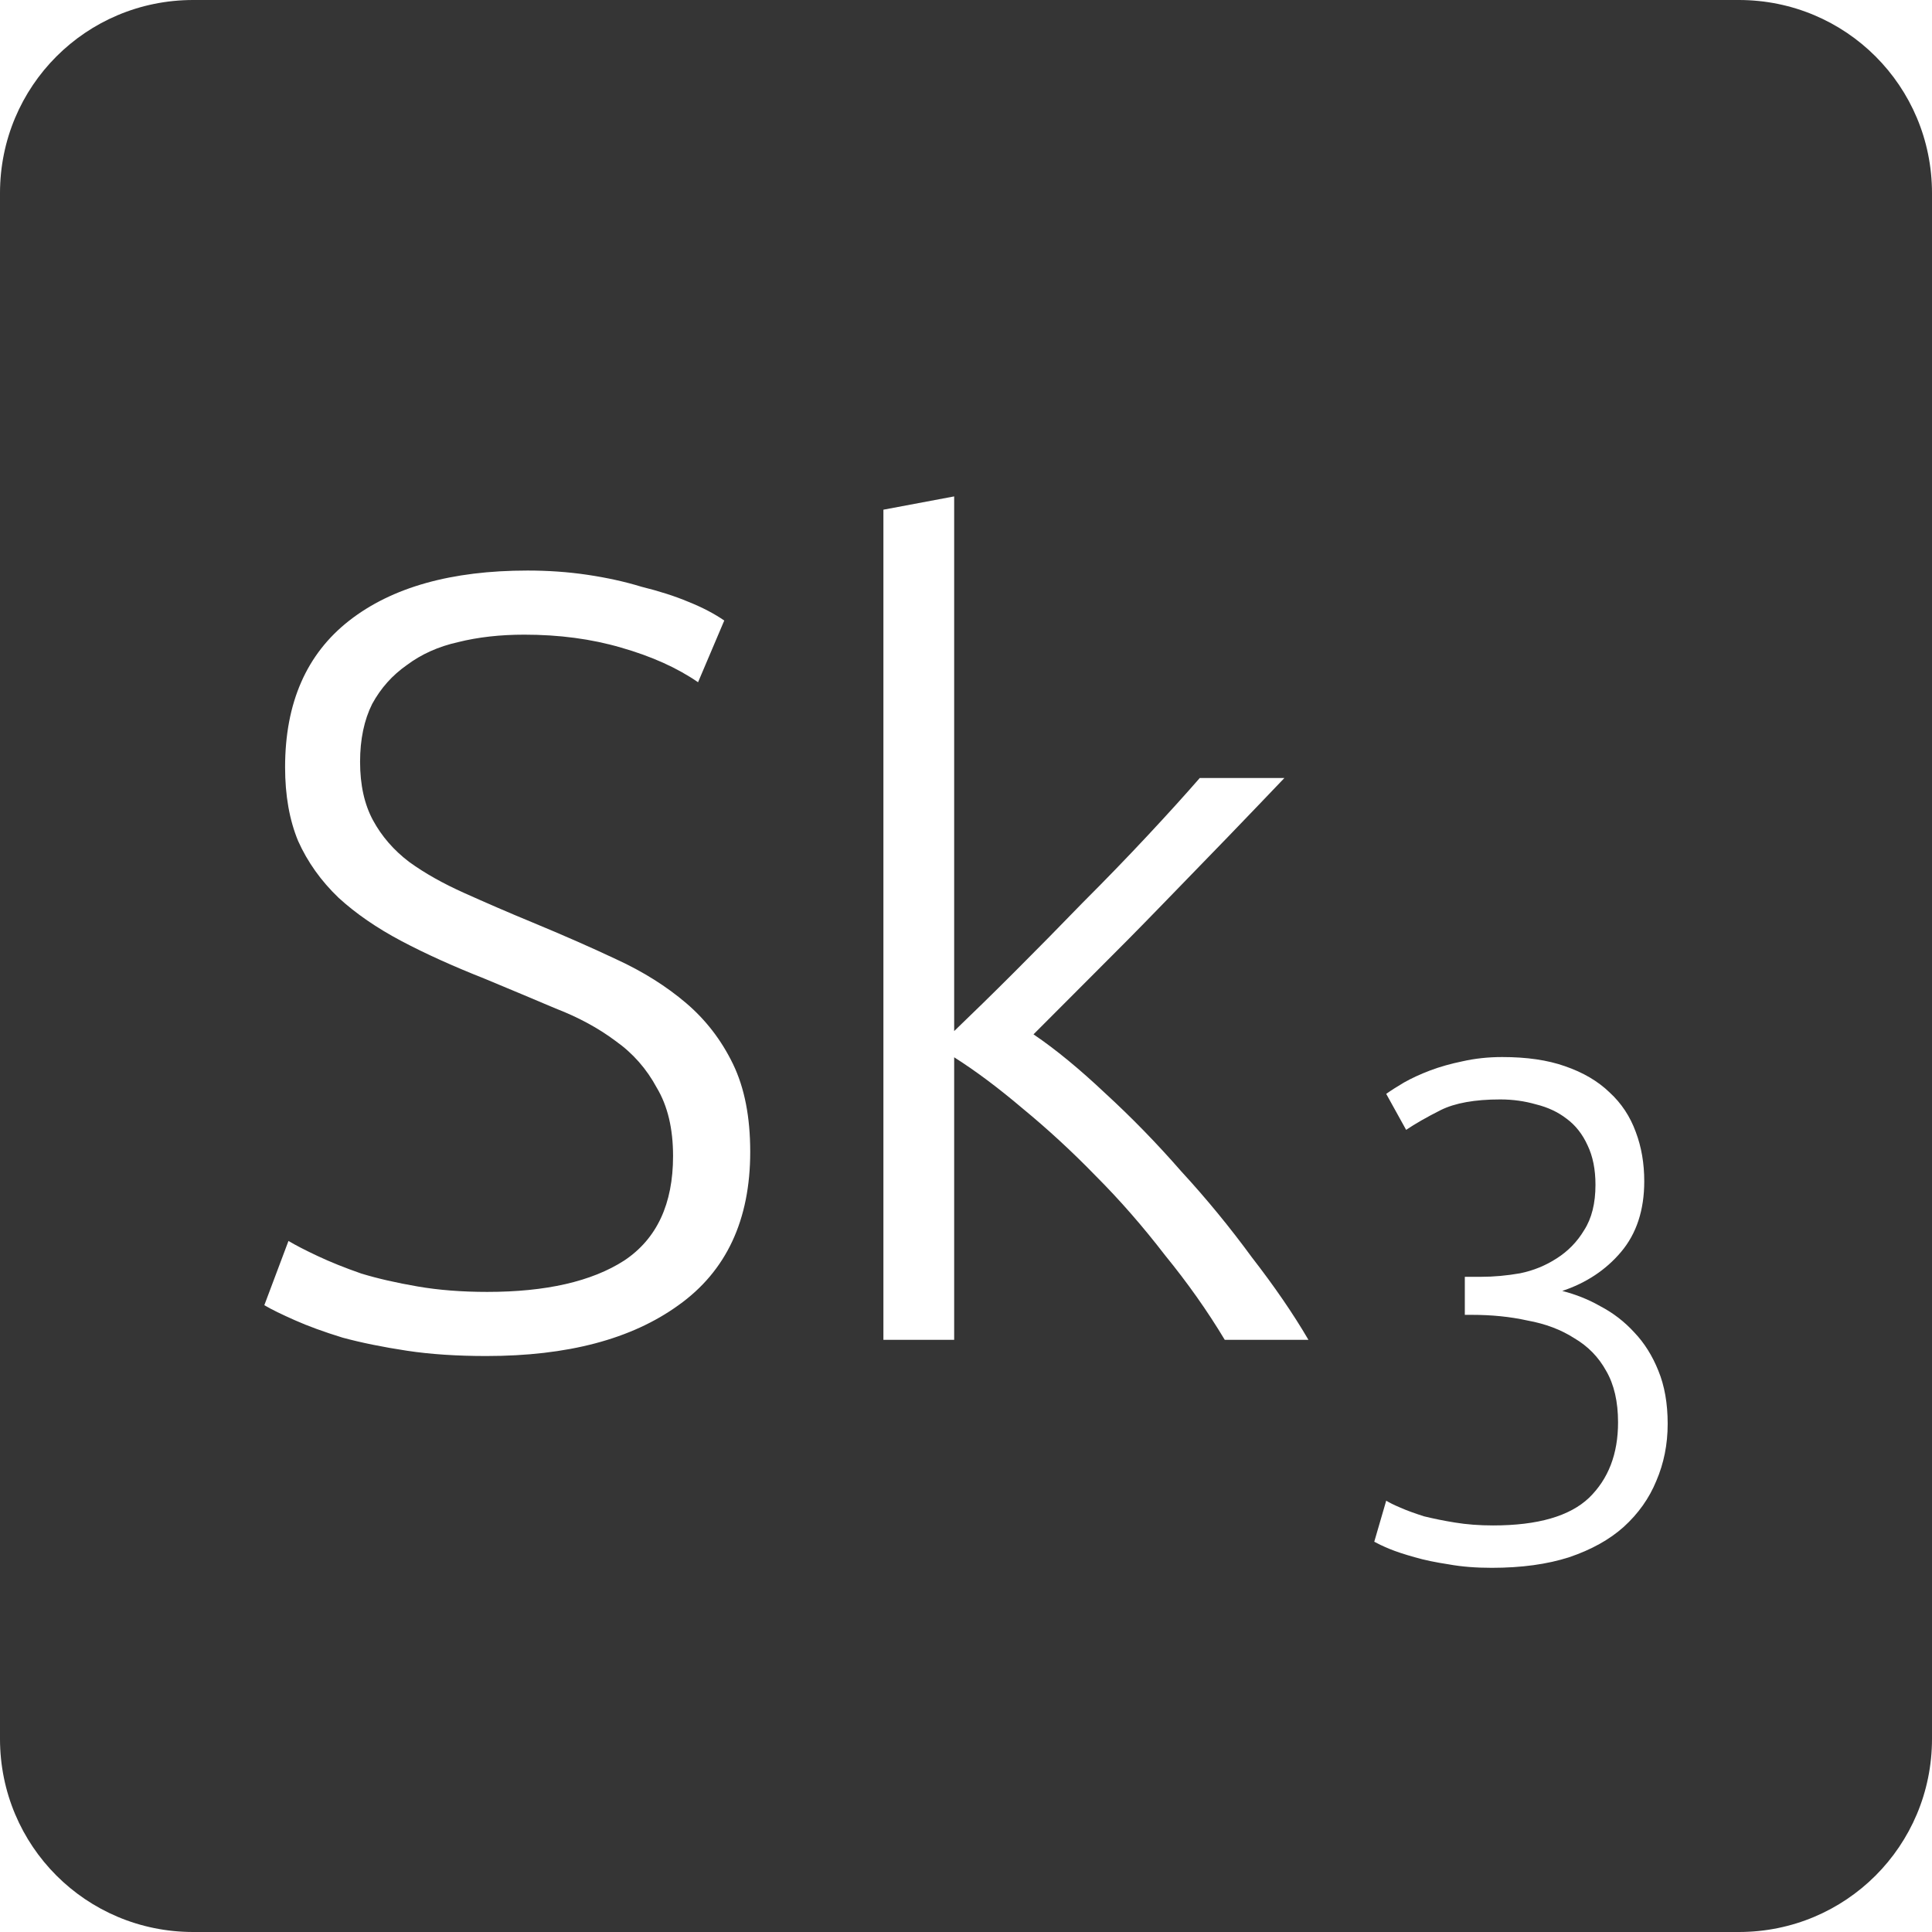 <?xml version="1.0" encoding="UTF-8" standalone="no"?>
<svg
   xmlns:dc="http://purl.org/dc/elements/1.1/"
   xmlns:cc="http://creativecommons.org/ns#"
   xmlns:rdf="http://www.w3.org/1999/02/22-rdf-syntax-ns#"
   xmlns:svg="http://www.w3.org/2000/svg"
   xmlns="http://www.w3.org/2000/svg"
   xmlns:sodipodi="http://sodipodi.sourceforge.net/DTD/sodipodi-0.dtd"
   xmlns:inkscape="http://www.inkscape.org/namespaces/inkscape"
   viewBox="0 0 16 16"
   id="svg2"
   version="1.1"
   inkscape:version="0.91 r13725"
   sodipodi:docname="indicator-keyboard-Sk-3.svg">
  <defs
     id="defs12" />
  <sodipodi:namedview
     pagecolor="#ffffff"
     bordercolor="#666666"
     borderopacity="1"
     objecttolerance="10"
     gridtolerance="10"
     guidetolerance="10"
     inkscape:pageopacity="0"
     inkscape:pageshadow="2"
     inkscape:window-width="640"
     inkscape:window-height="480"
     id="namedview10"
     showgrid="false"
     inkscape:zoom="14.75"
     inkscape:cx="8"
     inkscape:cy="8"
     inkscape:window-x="65"
     inkscape:window-y="24"
     inkscape:window-maximized="0"
     inkscape:current-layer="svg2" />
  <path
     style="fill:#353535;fill-opacity:1"
     d="M 1.6 0 C 0.713 2.9605947e-16 0 0.713 0 1.6 L 0 14.4 C 2.9605947e-16 15.287 0.713 16 1.6 16 L 14.4 16 C 15.287 16 16 15.287 16 14.4 L 16 1.6 C 16 0.713 15.287 0 14.4 0 L 1.6 0 z M 7.902 4.111 L 7.902 8.539 C 8.052 8.395 8.22 8.231 8.406 8.045 C 8.592 7.859 8.777 7.671 8.963 7.479 C 9.155 7.287 9.336 7.1 9.504 6.92 C 9.672 6.74 9.816 6.581 9.936 6.443 L 10.637 6.443 C 10.499 6.587 10.344 6.75 10.17 6.93 C 9.996 7.11 9.813 7.298 9.621 7.496 C 9.435 7.688 9.248 7.877 9.062 8.062 L 8.559 8.566 C 8.745 8.692 8.942 8.855 9.152 9.053 C 9.368 9.251 9.579 9.467 9.783 9.701 C 9.993 9.929 10.187 10.166 10.367 10.412 C 10.553 10.652 10.71 10.88 10.836 11.096 L 10.143 11.096 C 9.999 10.856 9.834 10.623 9.648 10.395 C 9.468 10.161 9.276 9.94 9.072 9.736 C 8.874 9.532 8.673 9.348 8.469 9.18 C 8.271 9.012 8.082 8.87 7.902 8.756 L 7.902 11.096 L 7.316 11.096 L 7.316 4.221 L 7.902 4.111 z M 4.369 4.725 C 4.537 4.725 4.701 4.736 4.863 4.76 C 5.025 4.784 5.175 4.817 5.312 4.859 C 5.457 4.895 5.587 4.936 5.701 4.984 C 5.821 5.032 5.92 5.085 5.998 5.139 L 5.781 5.65 C 5.607 5.53 5.395 5.435 5.143 5.363 C 4.897 5.291 4.63 5.256 4.342 5.256 C 4.144 5.256 3.961 5.276 3.793 5.318 C 3.631 5.354 3.489 5.418 3.369 5.508 C 3.249 5.592 3.154 5.698 3.082 5.83 C 3.016 5.962 2.982 6.123 2.982 6.309 C 2.982 6.501 3.018 6.663 3.09 6.795 C 3.162 6.927 3.261 7.041 3.387 7.137 C 3.519 7.233 3.672 7.318 3.846 7.396 C 4.02 7.474 4.21 7.557 4.414 7.641 C 4.66 7.743 4.889 7.843 5.105 7.945 C 5.327 8.047 5.52 8.169 5.682 8.307 C 5.844 8.445 5.974 8.613 6.07 8.811 C 6.166 9.009 6.213 9.251 6.213 9.539 C 6.213 10.103 6.015 10.527 5.619 10.809 C 5.229 11.091 4.699 11.23 4.027 11.23 C 3.787 11.23 3.567 11.216 3.369 11.186 C 3.171 11.156 2.994 11.12 2.838 11.078 C 2.682 11.03 2.551 10.982 2.443 10.934 C 2.335 10.886 2.249 10.845 2.189 10.809 L 2.389 10.277 C 2.449 10.313 2.529 10.354 2.631 10.402 C 2.733 10.45 2.854 10.499 2.992 10.547 C 3.13 10.589 3.285 10.624 3.459 10.654 C 3.633 10.684 3.825 10.699 4.035 10.699 C 4.521 10.699 4.9 10.613 5.17 10.439 C 5.44 10.259 5.574 9.97 5.574 9.574 C 5.574 9.346 5.529 9.158 5.439 9.008 C 5.355 8.852 5.242 8.723 5.098 8.621 C 4.954 8.513 4.788 8.424 4.602 8.352 C 4.416 8.274 4.222 8.191 4.018 8.107 C 3.76 8.005 3.528 7.901 3.324 7.793 C 3.12 7.685 2.947 7.566 2.803 7.434 C 2.659 7.296 2.547 7.139 2.469 6.965 C 2.397 6.791 2.361 6.588 2.361 6.354 C 2.361 5.82 2.539 5.415 2.893 5.139 C 3.247 4.863 3.739 4.725 4.369 4.725 z M 12.441 8.754 C 12.644 8.754 12.817 8.779 12.961 8.83 C 13.109 8.881 13.233 8.953 13.33 9.047 C 13.428 9.137 13.5 9.246 13.547 9.375 C 13.594 9.5 13.617 9.635 13.617 9.783 C 13.617 10.021 13.553 10.217 13.424 10.369 C 13.299 10.517 13.136 10.625 12.938 10.691 C 13.047 10.719 13.153 10.76 13.254 10.818 C 13.359 10.873 13.453 10.945 13.535 11.035 C 13.617 11.121 13.684 11.227 13.734 11.352 C 13.785 11.476 13.811 11.623 13.811 11.791 C 13.811 11.963 13.779 12.119 13.717 12.264 C 13.658 12.408 13.568 12.535 13.447 12.645 C 13.33 12.75 13.179 12.834 12.996 12.896 C 12.813 12.955 12.599 12.984 12.354 12.984 C 12.225 12.984 12.105 12.975 11.996 12.955 C 11.891 12.939 11.797 12.92 11.715 12.896 C 11.633 12.873 11.562 12.85 11.504 12.826 C 11.449 12.803 11.408 12.783 11.381 12.768 L 11.48 12.428 C 11.504 12.443 11.543 12.463 11.598 12.486 C 11.652 12.51 11.717 12.533 11.791 12.557 C 11.869 12.576 11.955 12.594 12.049 12.609 C 12.146 12.625 12.252 12.633 12.365 12.633 C 12.736 12.633 13 12.556 13.16 12.404 C 13.32 12.248 13.4 12.041 13.4 11.779 C 13.4 11.608 13.367 11.465 13.301 11.352 C 13.238 11.238 13.15 11.148 13.037 11.082 C 12.928 11.012 12.799 10.963 12.65 10.936 C 12.506 10.904 12.353 10.889 12.189 10.889 L 12.131 10.889 L 12.131 10.574 L 12.266 10.574 C 12.371 10.574 12.479 10.564 12.588 10.545 C 12.701 10.522 12.801 10.48 12.891 10.422 C 12.984 10.363 13.061 10.285 13.119 10.188 C 13.182 10.09 13.213 9.965 13.213 9.812 C 13.213 9.684 13.191 9.576 13.148 9.486 C 13.106 9.393 13.047 9.318 12.973 9.264 C 12.902 9.209 12.818 9.17 12.721 9.146 C 12.627 9.119 12.529 9.105 12.424 9.105 C 12.213 9.105 12.049 9.135 11.932 9.193 C 11.815 9.252 11.719 9.307 11.645 9.357 L 11.48 9.059 C 11.519 9.031 11.568 9 11.627 8.965 C 11.689 8.93 11.762 8.896 11.844 8.865 C 11.926 8.834 12.016 8.809 12.113 8.789 C 12.215 8.766 12.324 8.754 12.441 8.754 z "
     id="path4" />
</svg>
